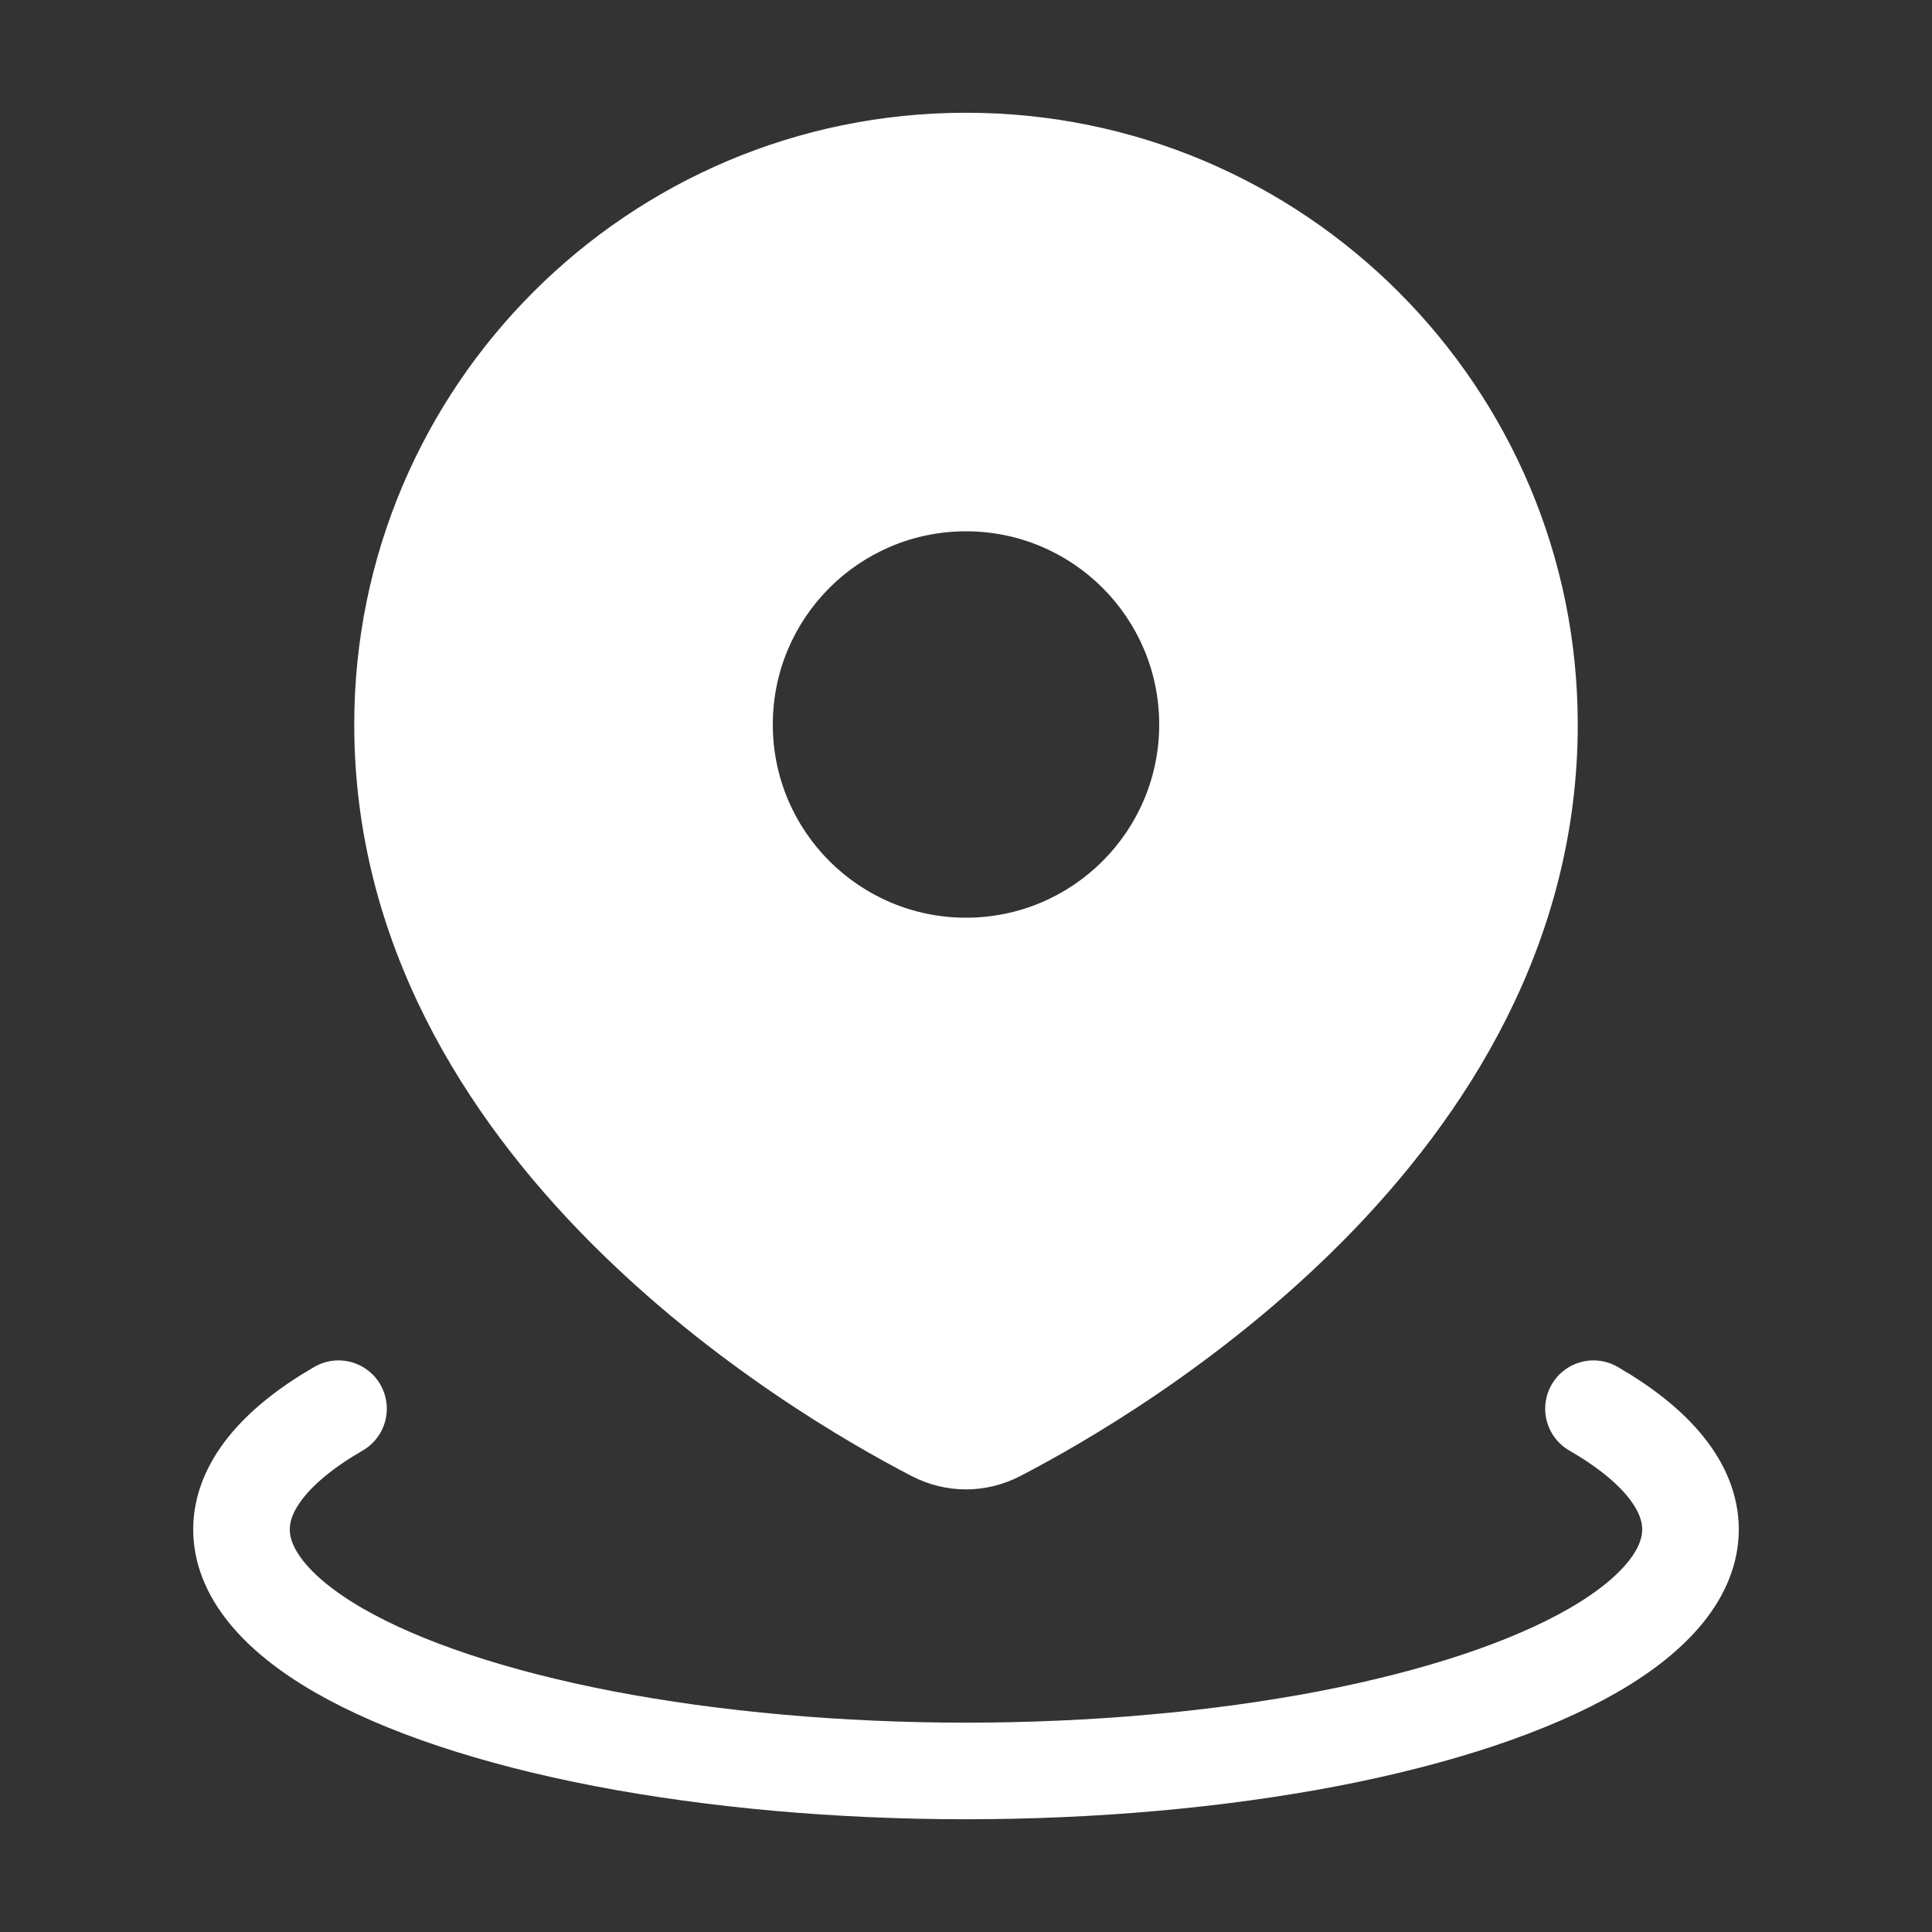 <svg width="14" height="14" viewBox="0 0 14 14" fill="none" xmlns="http://www.w3.org/2000/svg">
<rect x="0" y="0" width="14" height="14" fill="#333333" stroke="none"/>
<path fill-rule="evenodd" clip-rule="evenodd" d="M7.232 10.386C8.097 9.937 11.083 8.176 11.083 5.25C11.083 2.995 9.255 1.167 7 1.167C4.745 1.167 2.917 2.995 2.917 5.25C2.917 8.176 5.903 9.937 6.768 10.386C6.915 10.462 7.085 10.462 7.232 10.386ZM7 7C7.966 7 8.75 6.216 8.75 5.25C8.75 4.284 7.966 3.5 7 3.5C6.034 3.5 5.25 4.284 5.25 5.25C5.25 6.216 6.034 7 7 7Z" fill="white"/>
<path d="M7.232 10.386L7.393 10.696H7.393L7.232 10.386ZM6.768 10.386L6.929 10.075H6.929L6.768 10.386ZM10.733 5.25C10.733 6.586 10.052 7.675 9.233 8.501C8.415 9.326 7.488 9.859 7.071 10.075L7.393 10.696C7.841 10.464 8.84 9.892 9.731 8.993C10.621 8.095 11.433 6.84 11.433 5.25H10.733ZM7 1.517C9.062 1.517 10.733 3.188 10.733 5.25H11.433C11.433 2.802 9.448 0.817 7 0.817V1.517ZM3.267 5.25C3.267 3.188 4.938 1.517 7 1.517V0.817C4.551 0.817 2.567 2.802 2.567 5.25H3.267ZM6.929 10.075C6.512 9.859 5.585 9.326 4.766 8.501C3.947 7.675 3.267 6.586 3.267 5.25H2.567C2.567 6.84 3.379 8.095 4.269 8.993C5.16 9.892 6.158 10.464 6.606 10.696L6.929 10.075ZM7.071 10.075C7.024 10.099 6.975 10.099 6.929 10.075L6.606 10.696C6.855 10.825 7.145 10.825 7.393 10.696L7.071 10.075ZM8.4 5.25C8.4 6.023 7.773 6.65 7 6.65V7.35C8.16 7.35 9.1 6.41 9.1 5.25H8.4ZM7 3.85C7.773 3.85 8.4 4.477 8.4 5.25H9.1C9.1 4.09 8.16 3.15 7 3.15V3.85ZM5.6 5.25C5.6 4.477 6.227 3.85 7 3.85V3.15C5.84 3.15 4.9 4.09 4.9 5.25H5.6ZM7 6.65C6.227 6.65 5.6 6.023 5.6 5.25H4.9C4.9 6.41 5.84 7.35 7 7.35V6.65Z" fill="white"/>
<path d="M11.547 10.208C12.007 10.474 12.25 10.776 12.25 11.083C12.25 11.39 12.007 11.692 11.547 11.958C11.086 12.224 10.423 12.445 9.625 12.599C8.827 12.752 7.922 12.833 7 12.833C6.078 12.833 5.173 12.752 4.375 12.599C3.577 12.445 2.914 12.224 2.453 11.958C1.993 11.692 1.75 11.39 1.75 11.083C1.75 10.776 1.993 10.474 2.453 10.208" stroke="white" stroke-width="0.7" stroke-linecap="round"/>
</svg>
